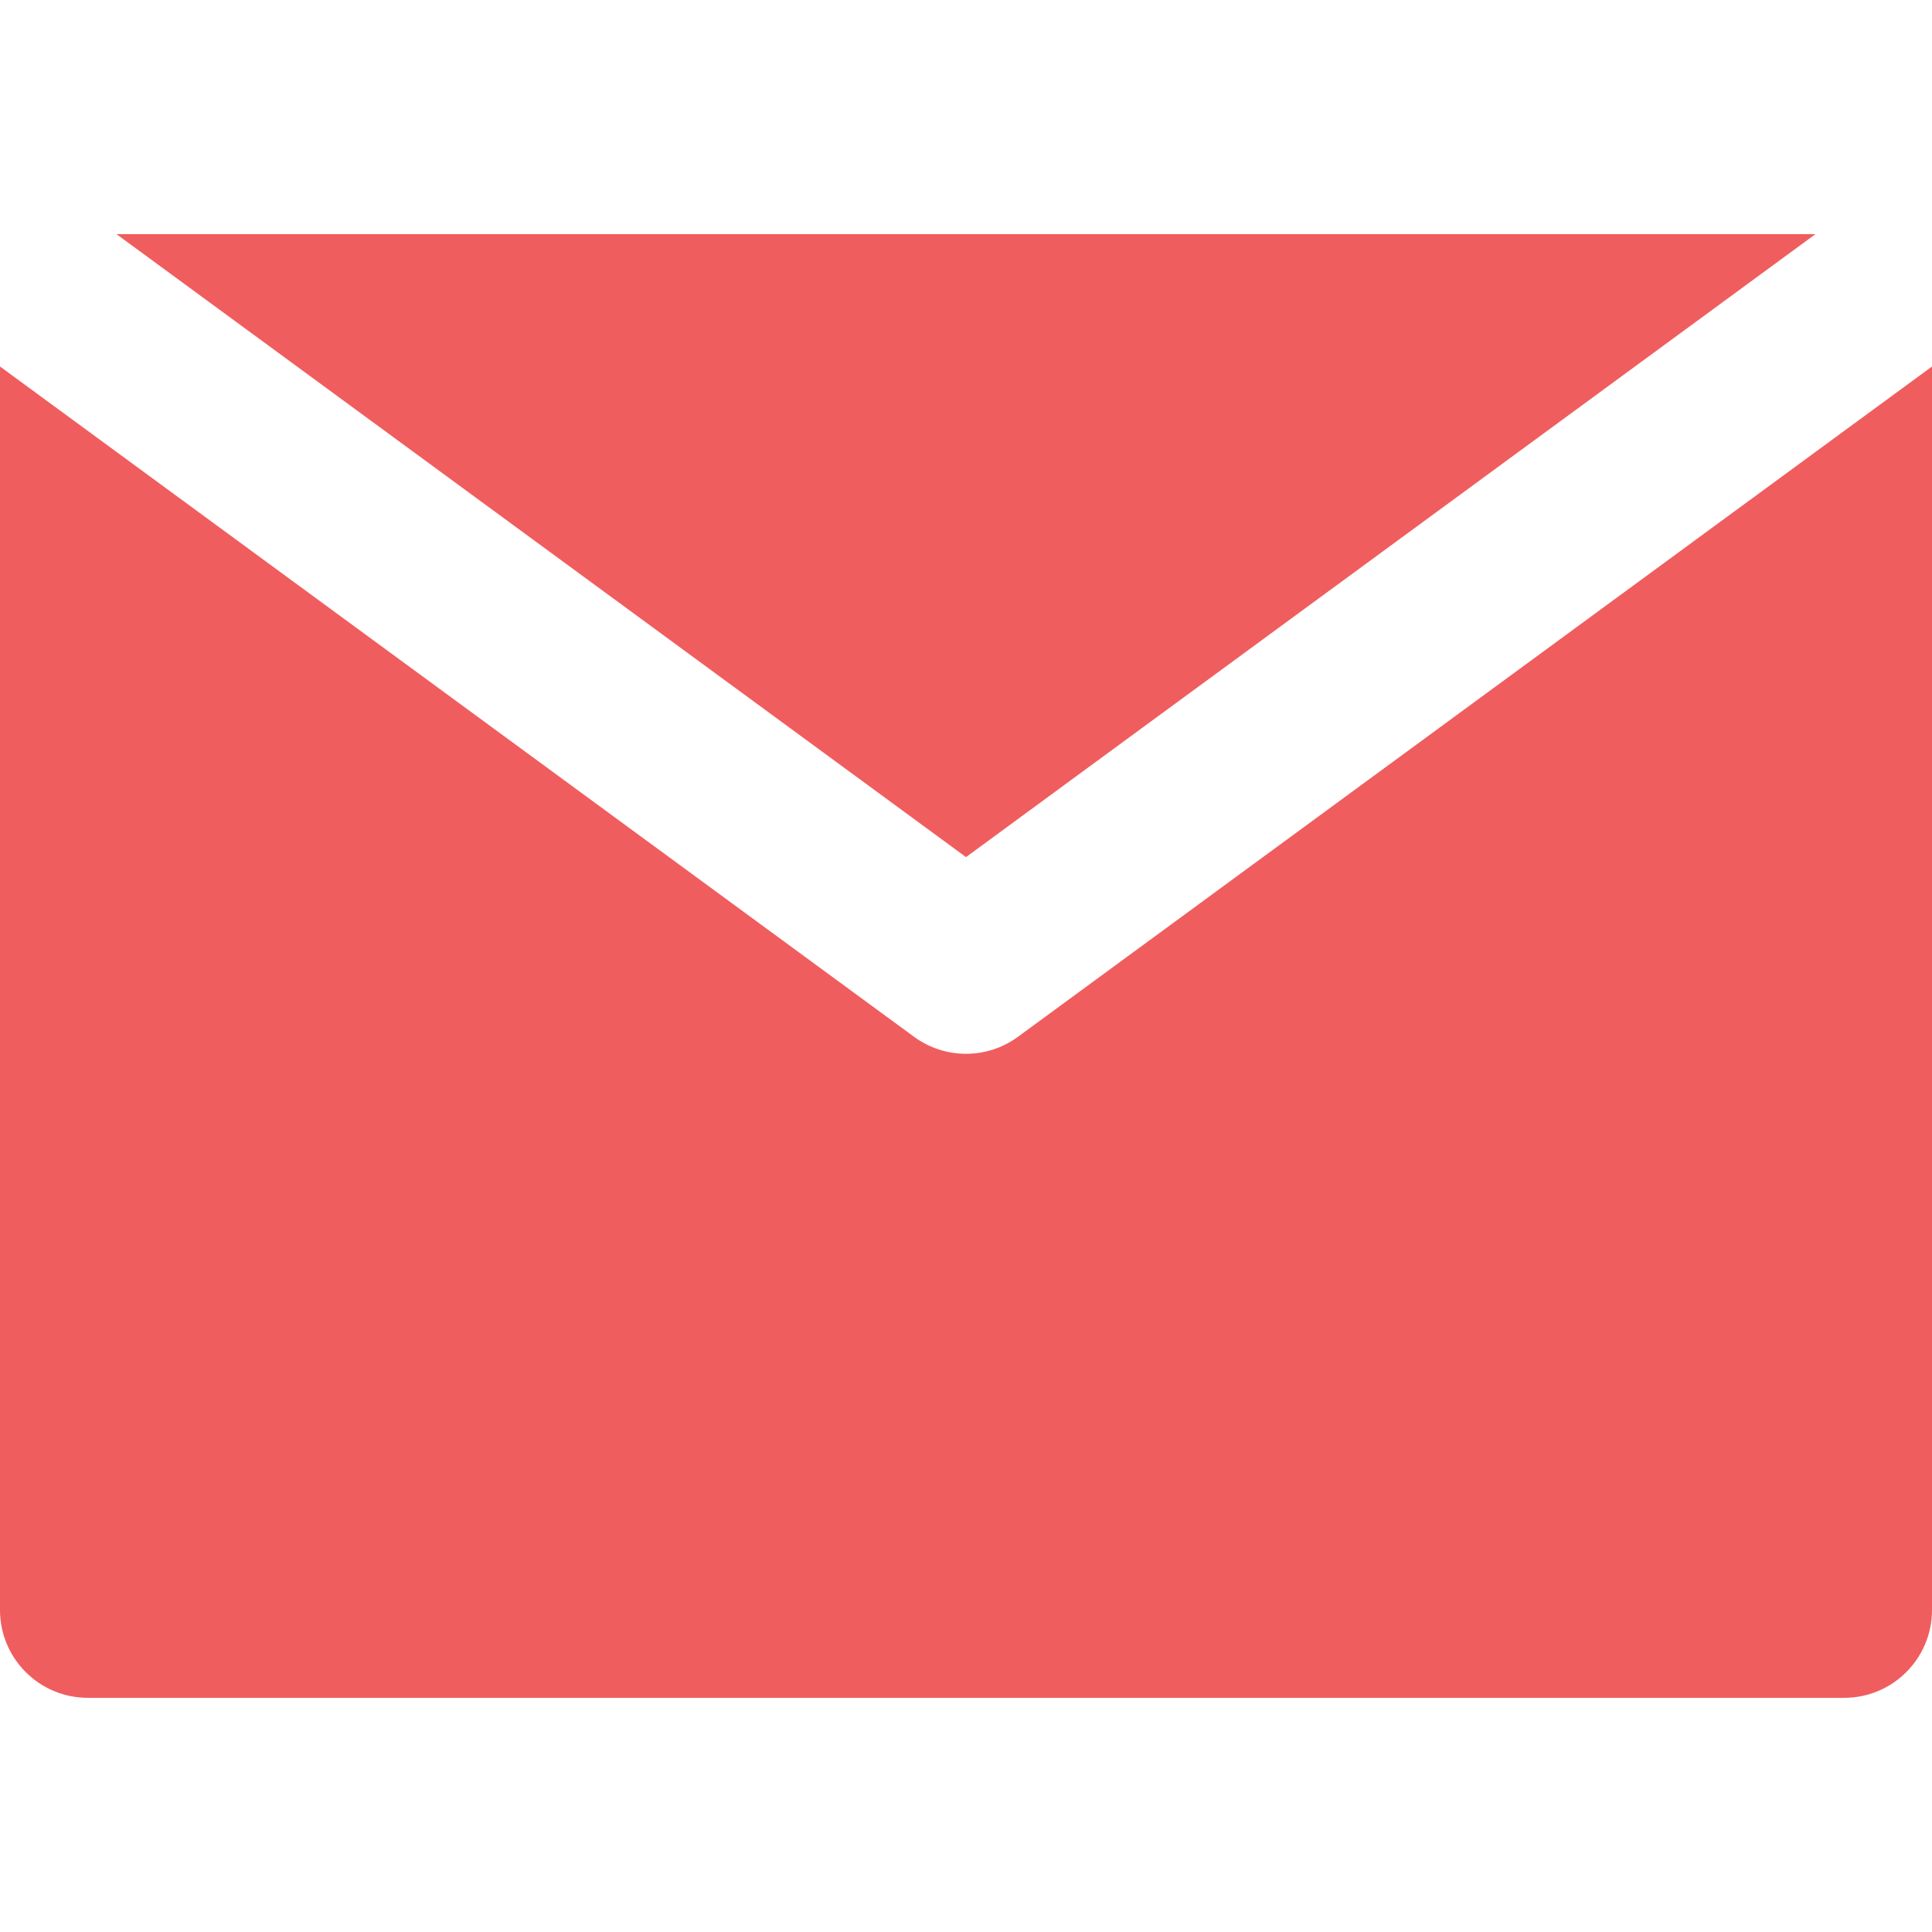 <svg width="43" height="43" viewBox="0 0 43 43" fill="none" xmlns="http://www.w3.org/2000/svg">
<path d="M22.656 23.076C22.312 23.328 21.906 23.454 21.5 23.454C21.094 23.454 20.688 23.328 20.344 23.076L3.909 11.024L0 8.157L0 35.833C0 36.913 0.875 37.788 1.955 37.788L41.045 37.788C42.125 37.788 43 36.913 43 35.833V8.157L39.091 11.024L22.656 23.076Z" fill="#F05D5E"/>
<path d="M21.5 19.076L40.405 5.212L2.594 5.212L21.5 19.076Z" fill="#F05D5E"/>
</svg>
